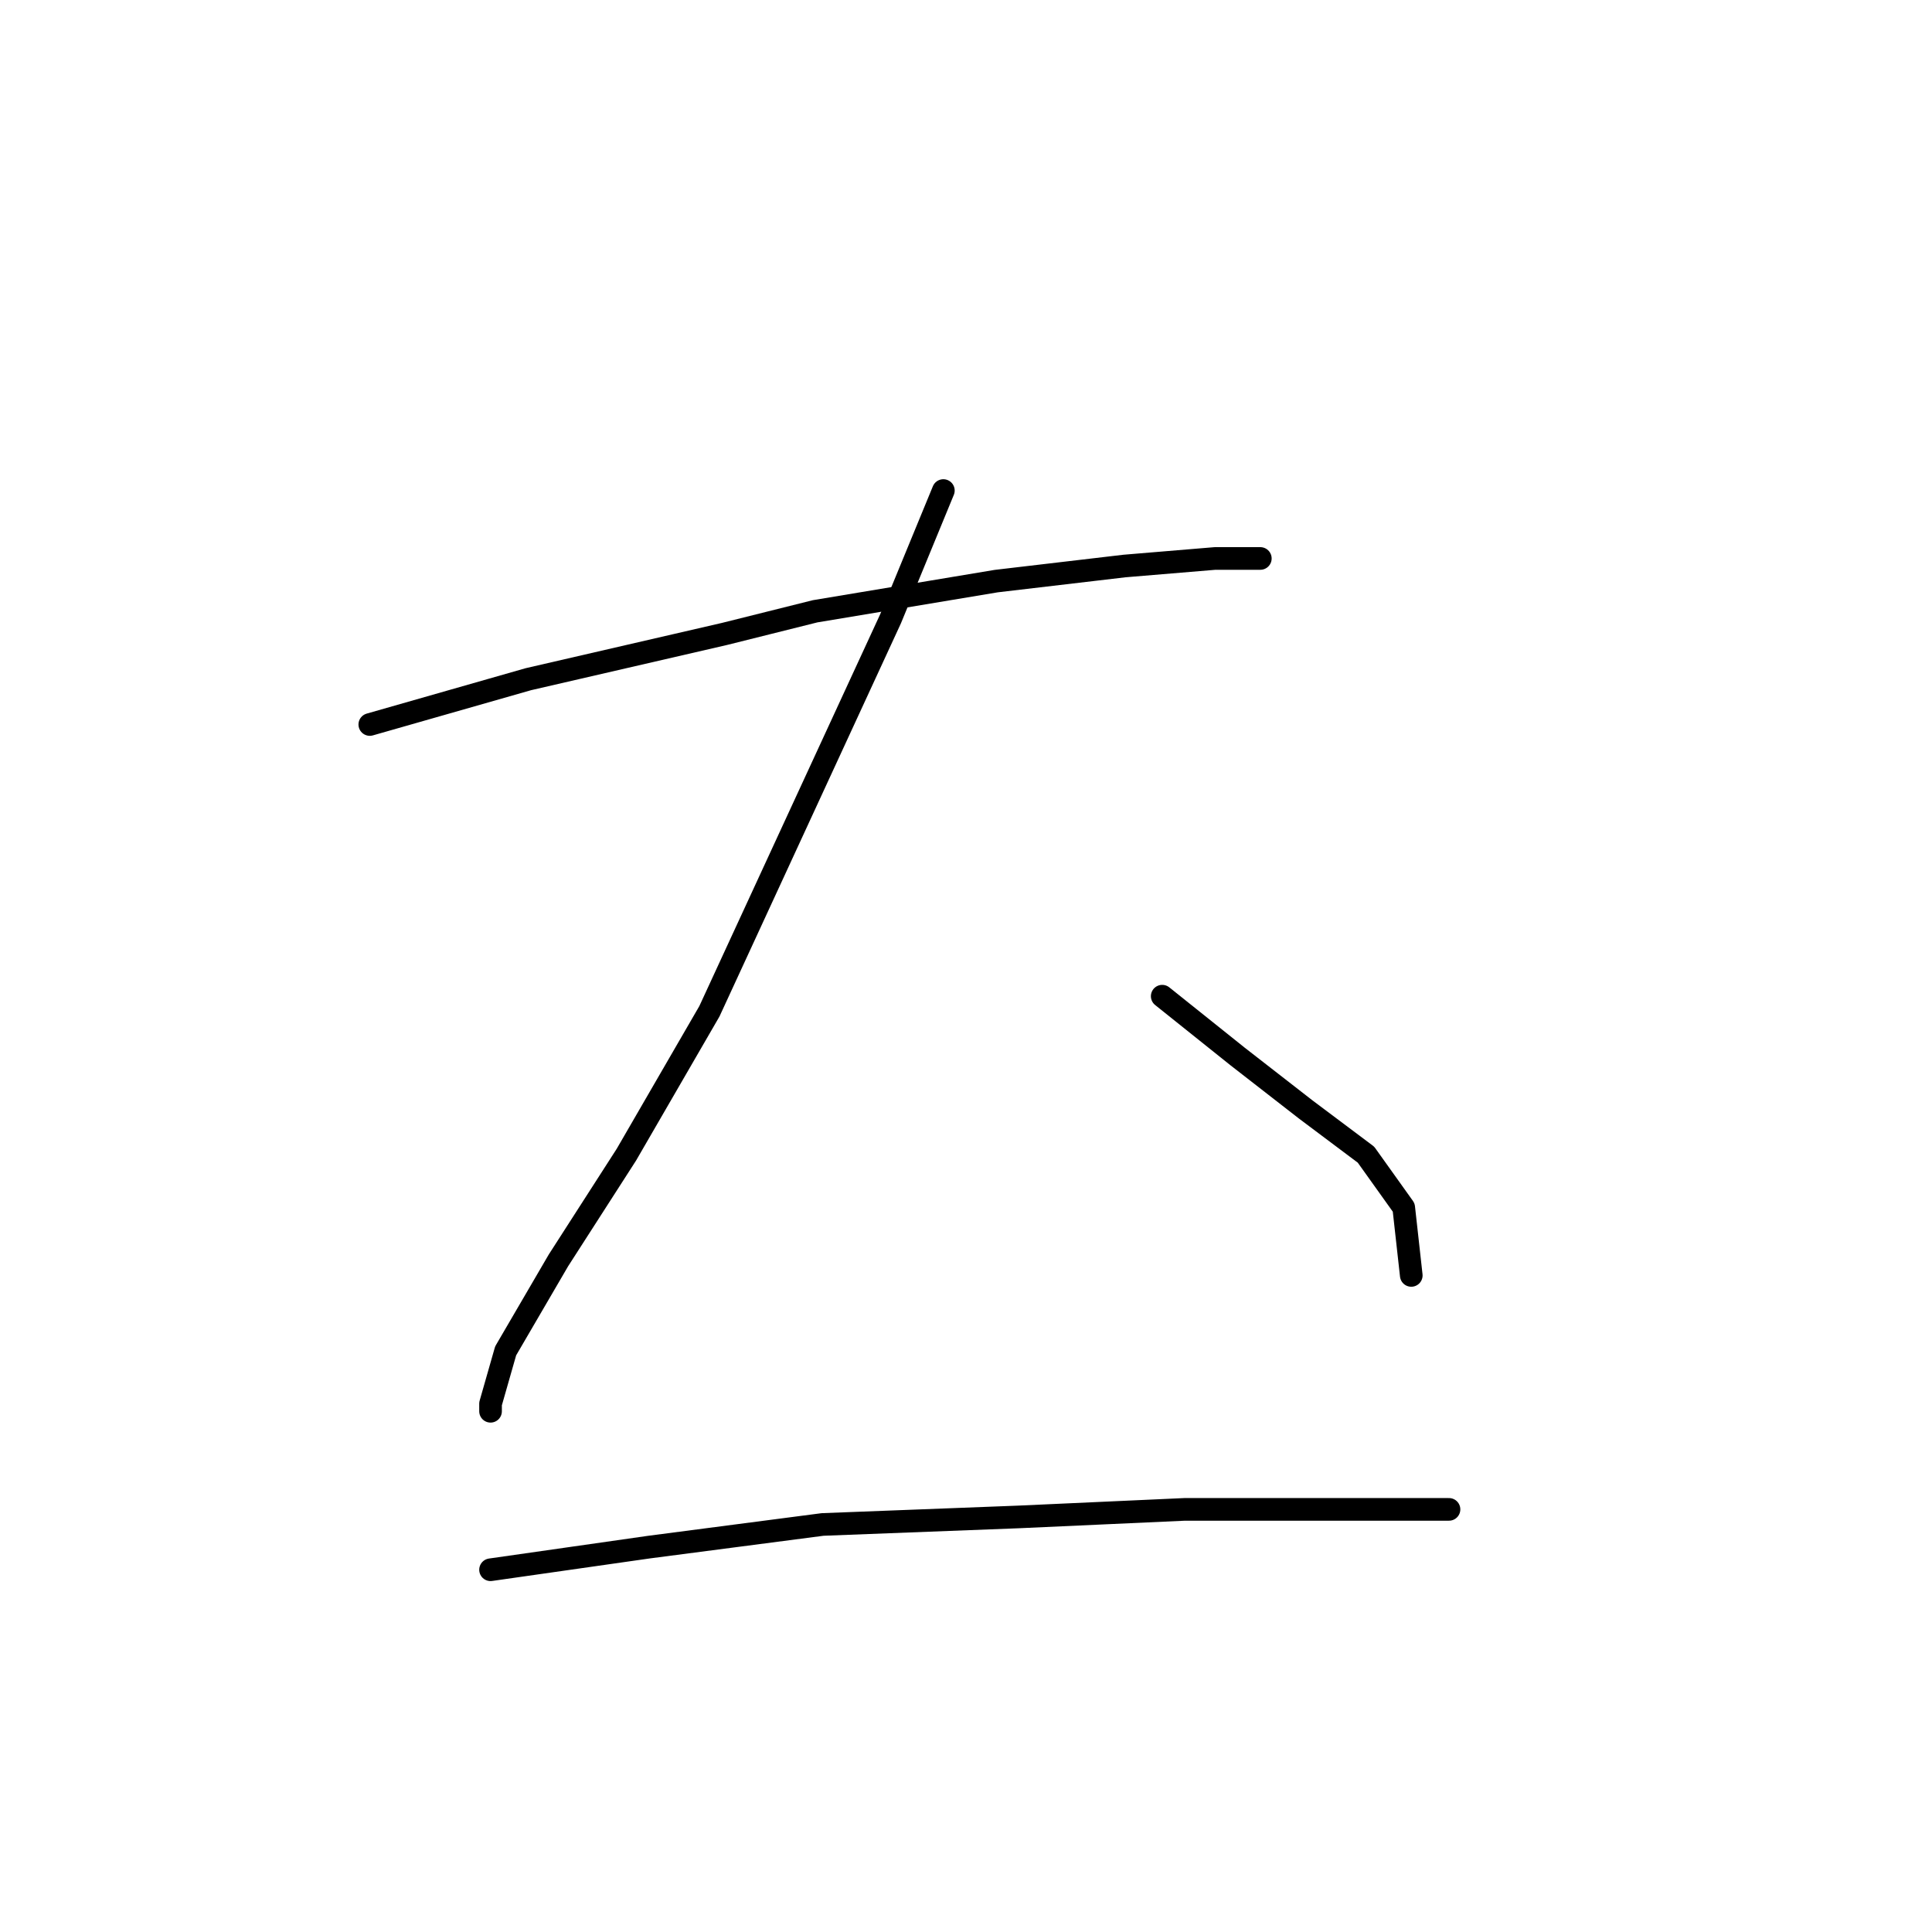 <?xml version="1.0" standalone="no"?>
    <svg width="256" height="256" xmlns="http://www.w3.org/2000/svg" version="1.1">
    <polyline stroke="black" stroke-width="3" stroke-linecap="round" fill="transparent" stroke-linejoin="round" points="49 96 70 90 96 84 108 81 132 77 149 75 161 74 166 74 167 74 167 74 " />
        <polyline stroke="black" stroke-width="3" stroke-linecap="round" fill="transparent" stroke-linejoin="round" points="125 65 118 82 106 108 94 134 83 153 74 167 67 179 65 186 65 187 65 187 " />
        <polyline stroke="black" stroke-width="3" stroke-linecap="round" fill="transparent" stroke-linejoin="round" points="154 132 164 140 173 147 181 153 186 160 187 169 187 169 " />
        <polyline stroke="black" stroke-width="3" stroke-linecap="round" fill="transparent" stroke-linejoin="round" points="65 208 86 205 109 202 135 201 157 200 175 200 186 200 191 200 192 200 192 200 " />
        </svg>